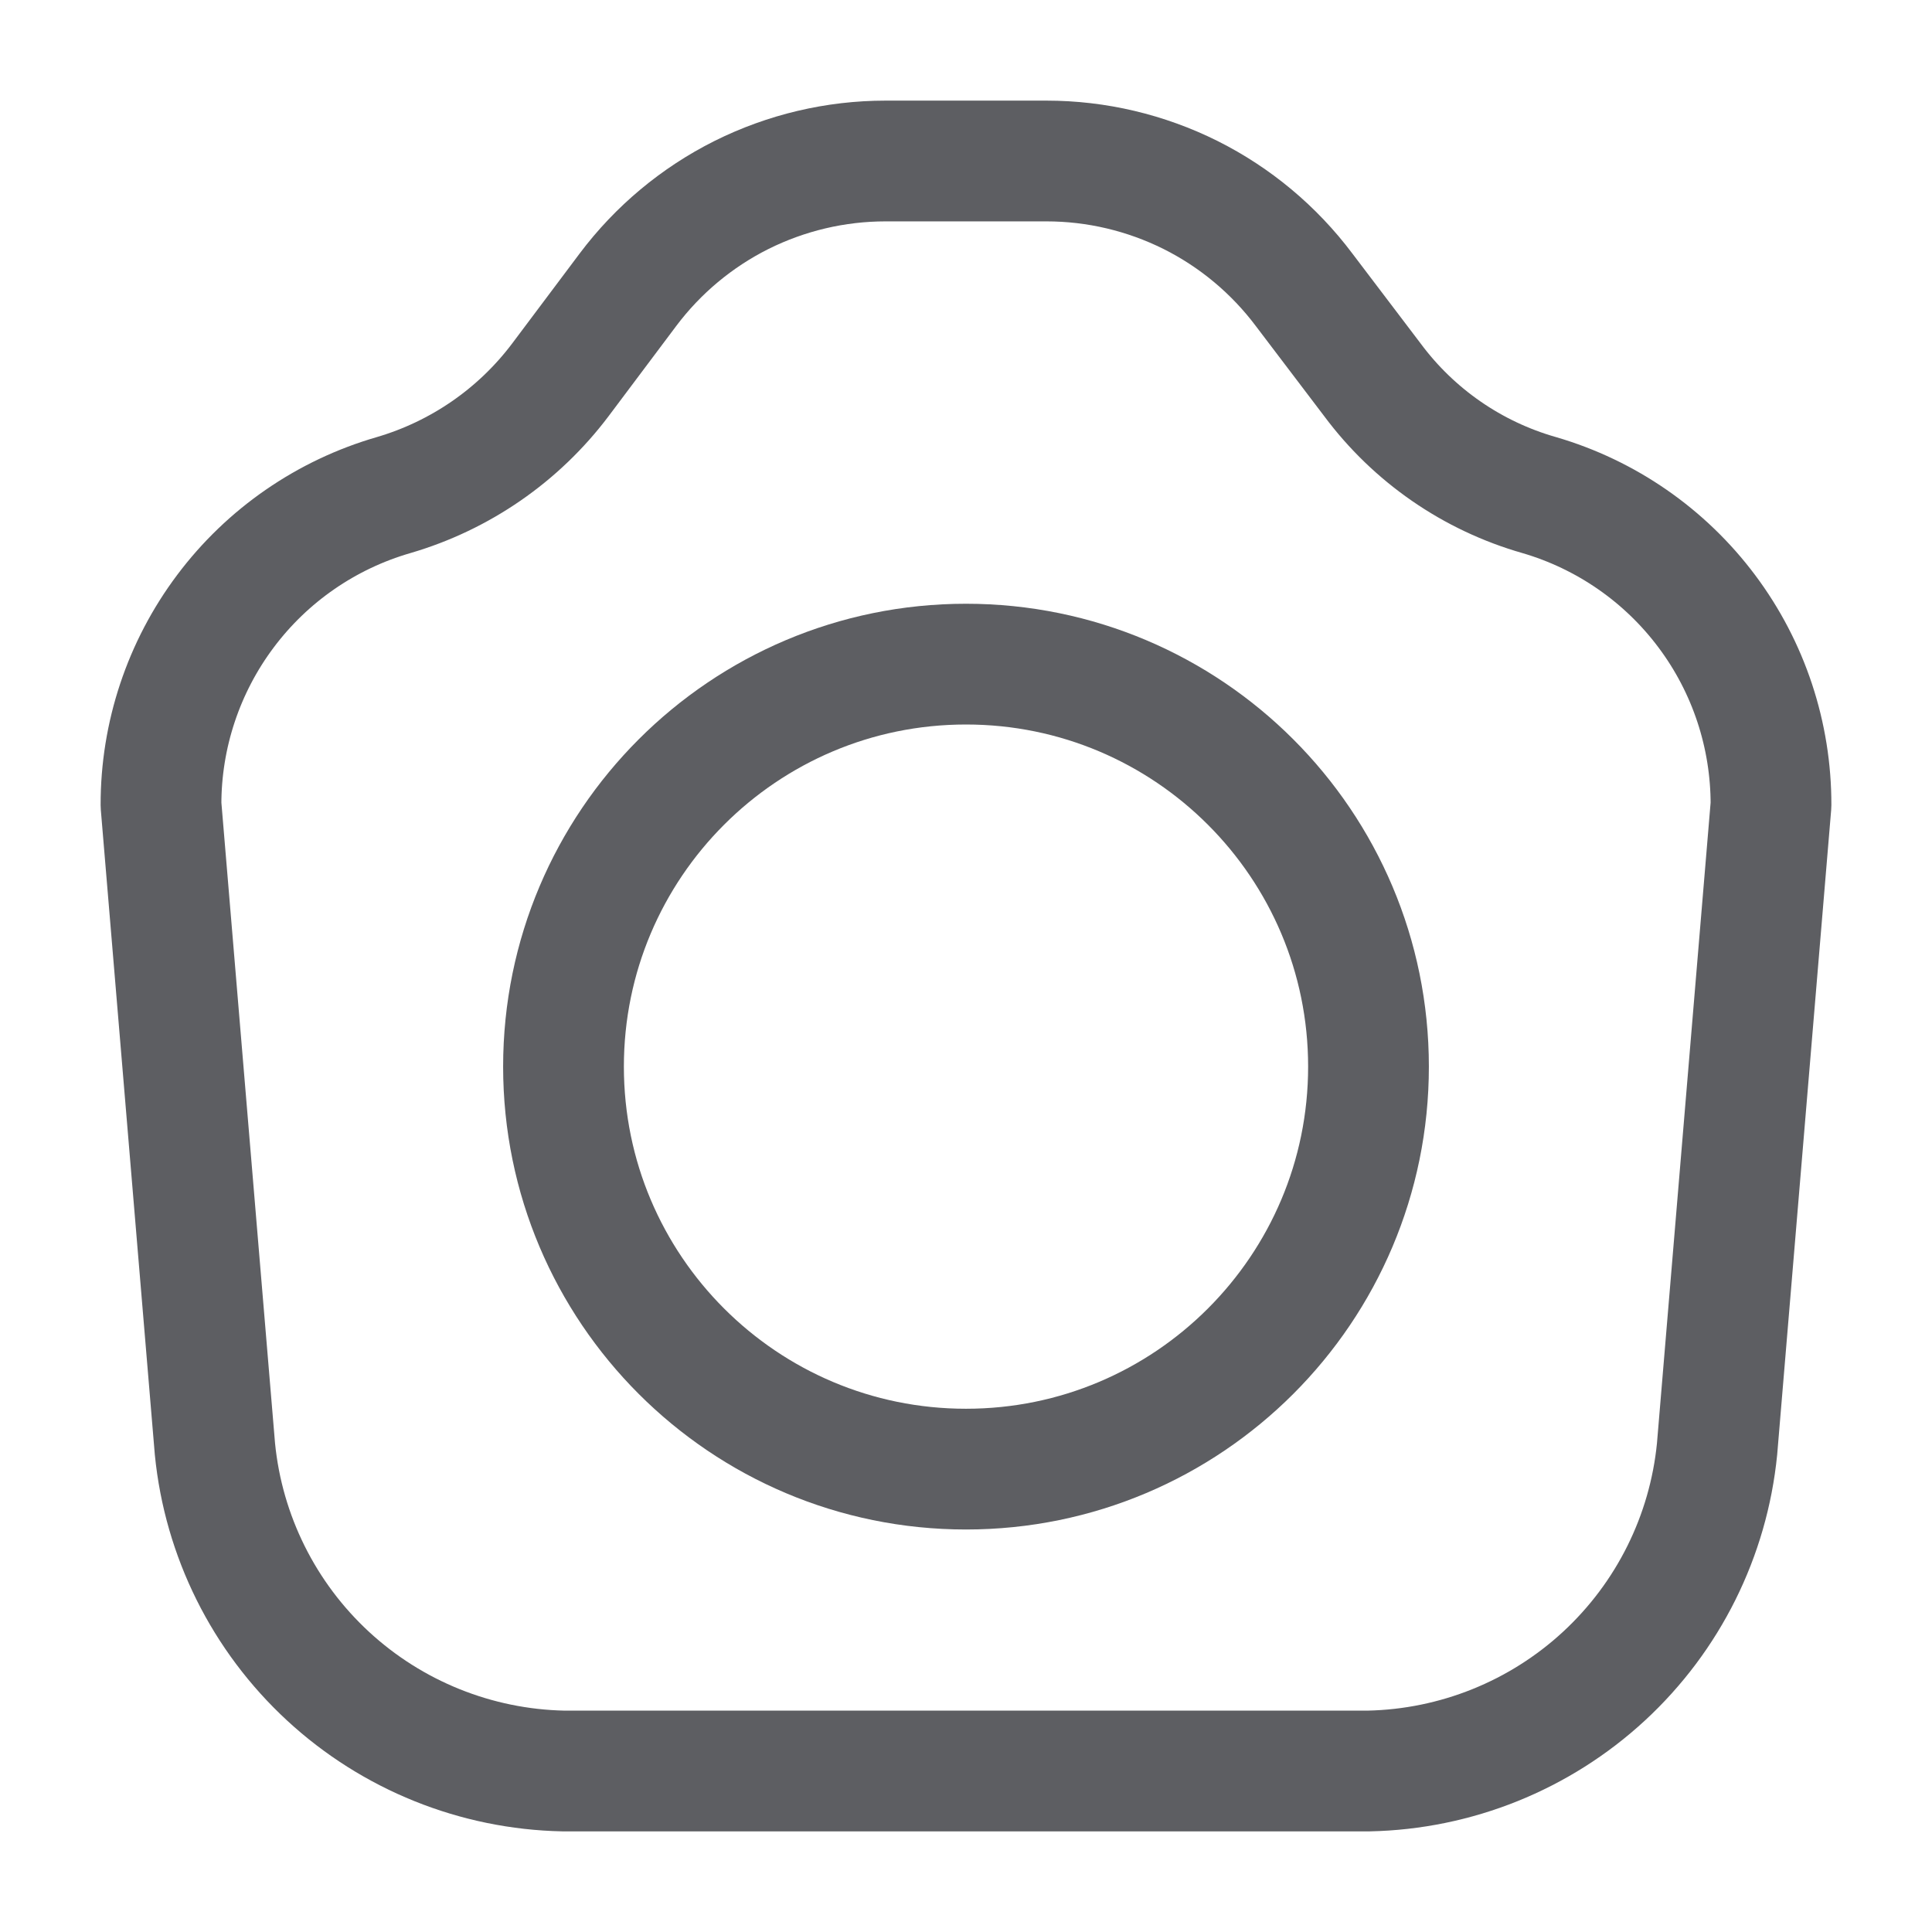 <svg width="24" height="24" viewBox="0 0 24 24" fill="none" xmlns="http://www.w3.org/2000/svg">
<path d="M12 18.25C14.761 18.25 17 16.011 17 13.25C17 10.489 14.761 8.25 12 8.25C9.239 8.25 7 10.489 7 13.25C7 16.011 9.239 18.25 12 18.25Z" stroke="#5D5E62" stroke-width="1.5" stroke-linecap="round" stroke-linejoin="round"/>
<path d="M2 10C1.998 9.132 2.28 8.286 2.801 7.592C3.322 6.897 4.056 6.391 4.89 6.15C5.716 5.908 6.442 5.407 6.96 4.72L7.8 3.6C8.173 3.103 8.656 2.7 9.211 2.422C9.767 2.145 10.379 2 11 2H13C13.621 2 14.233 2.145 14.789 2.422C15.344 2.7 15.827 3.103 16.2 3.6L17.05 4.72C17.564 5.411 18.292 5.914 19.12 6.15C19.953 6.393 20.684 6.9 21.203 7.594C21.723 8.288 22.002 9.133 22 10L21.33 18C21.223 19.081 20.723 20.085 19.925 20.822C19.127 21.559 18.086 21.978 17 22H7C5.914 21.978 4.873 21.559 4.075 20.822C3.277 20.085 2.777 19.081 2.67 18L2 10Z" stroke="#5D5E62" stroke-width="1.5" stroke-linecap="round" stroke-linejoin="round"/>
</svg>
